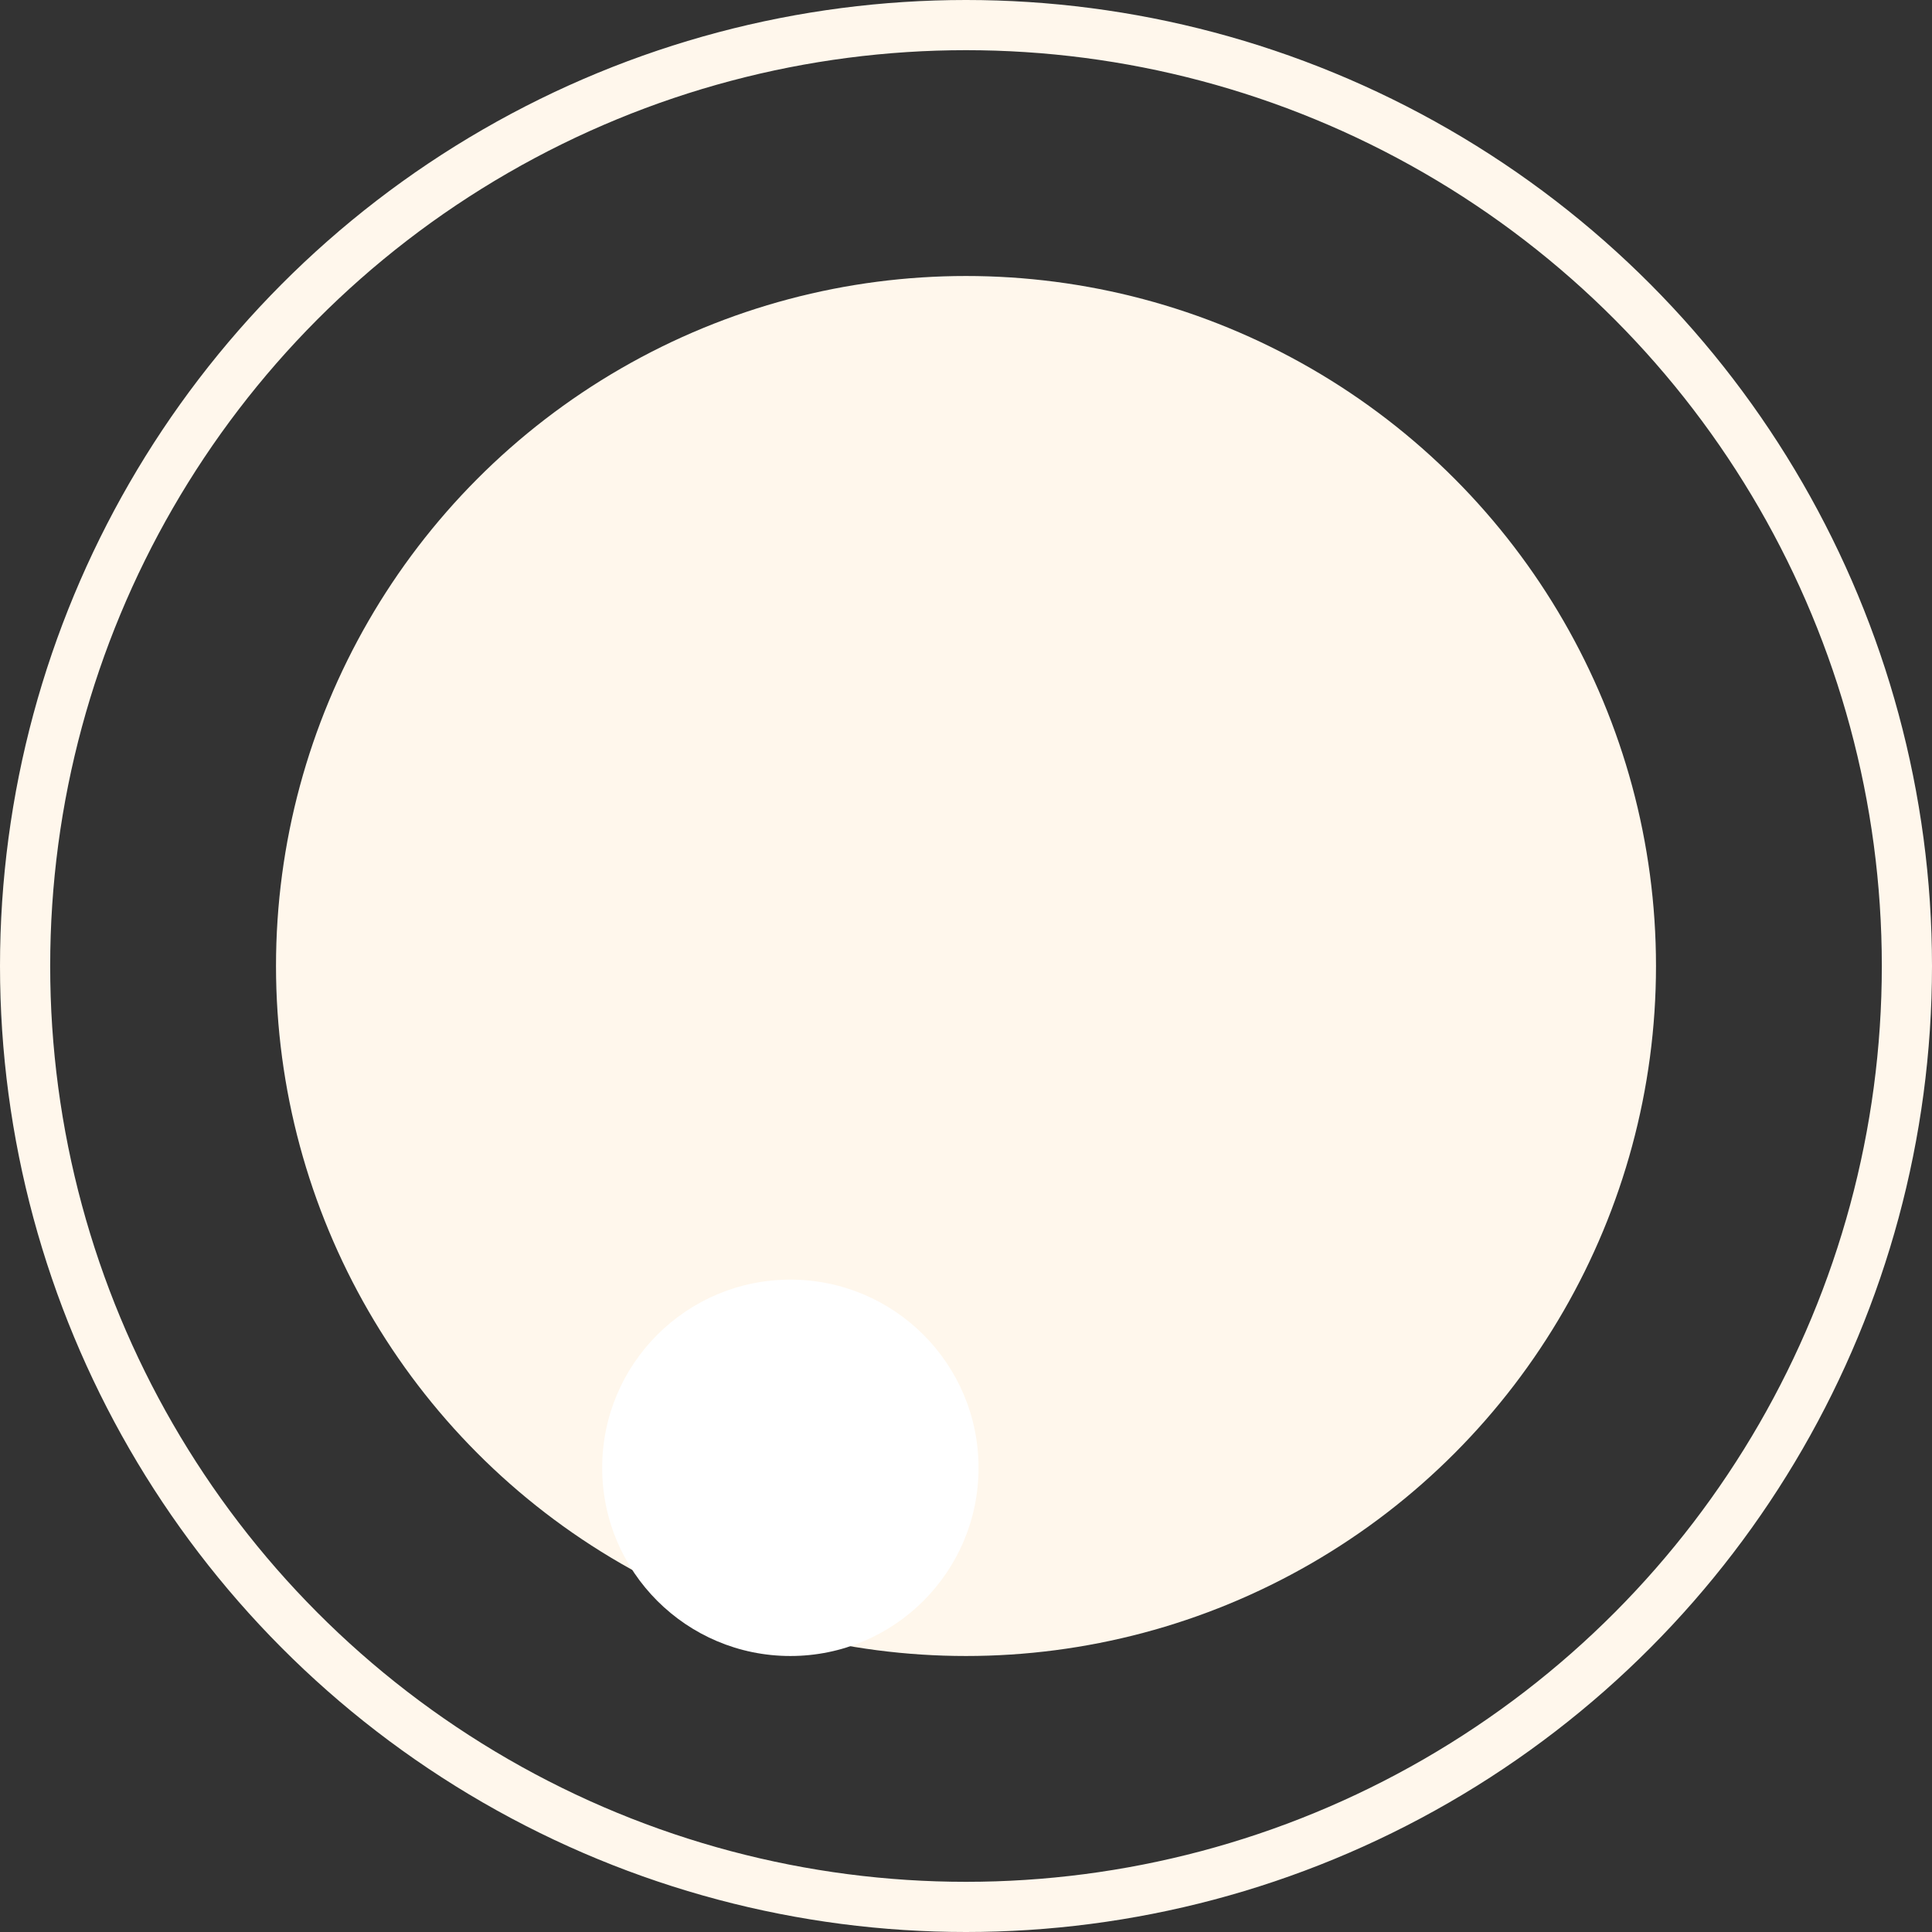 <svg id="shape-4" xmlns="http://www.w3.org/2000/svg" width="77" height="77" viewBox="0 0 77 77">
  <rect x="0" y="0" width="77" height="77" fill="#333333" stroke="none"/>
  <circle id="Ellipse_80" data-name="Ellipse 80" cx="27.5" cy="27.5" r="27.5" transform="translate(11 11)" fill="#fff7ec"/>
  <g id="Ellipse_81" data-name="Ellipse 81" fill="none" stroke="#fff7ec" stroke-width="2">
    <circle cx="38.5" cy="38.5" r="38.5" stroke="none"/>
    <circle cx="38.5" cy="38.5" r="37.5" fill="none"/>
  </g>
  <circle id="Ellipse_82" data-name="Ellipse 82" cx="7.5" cy="7.5" r="7.5" transform="translate(24 51)" fill="#fff"/>
</svg>
